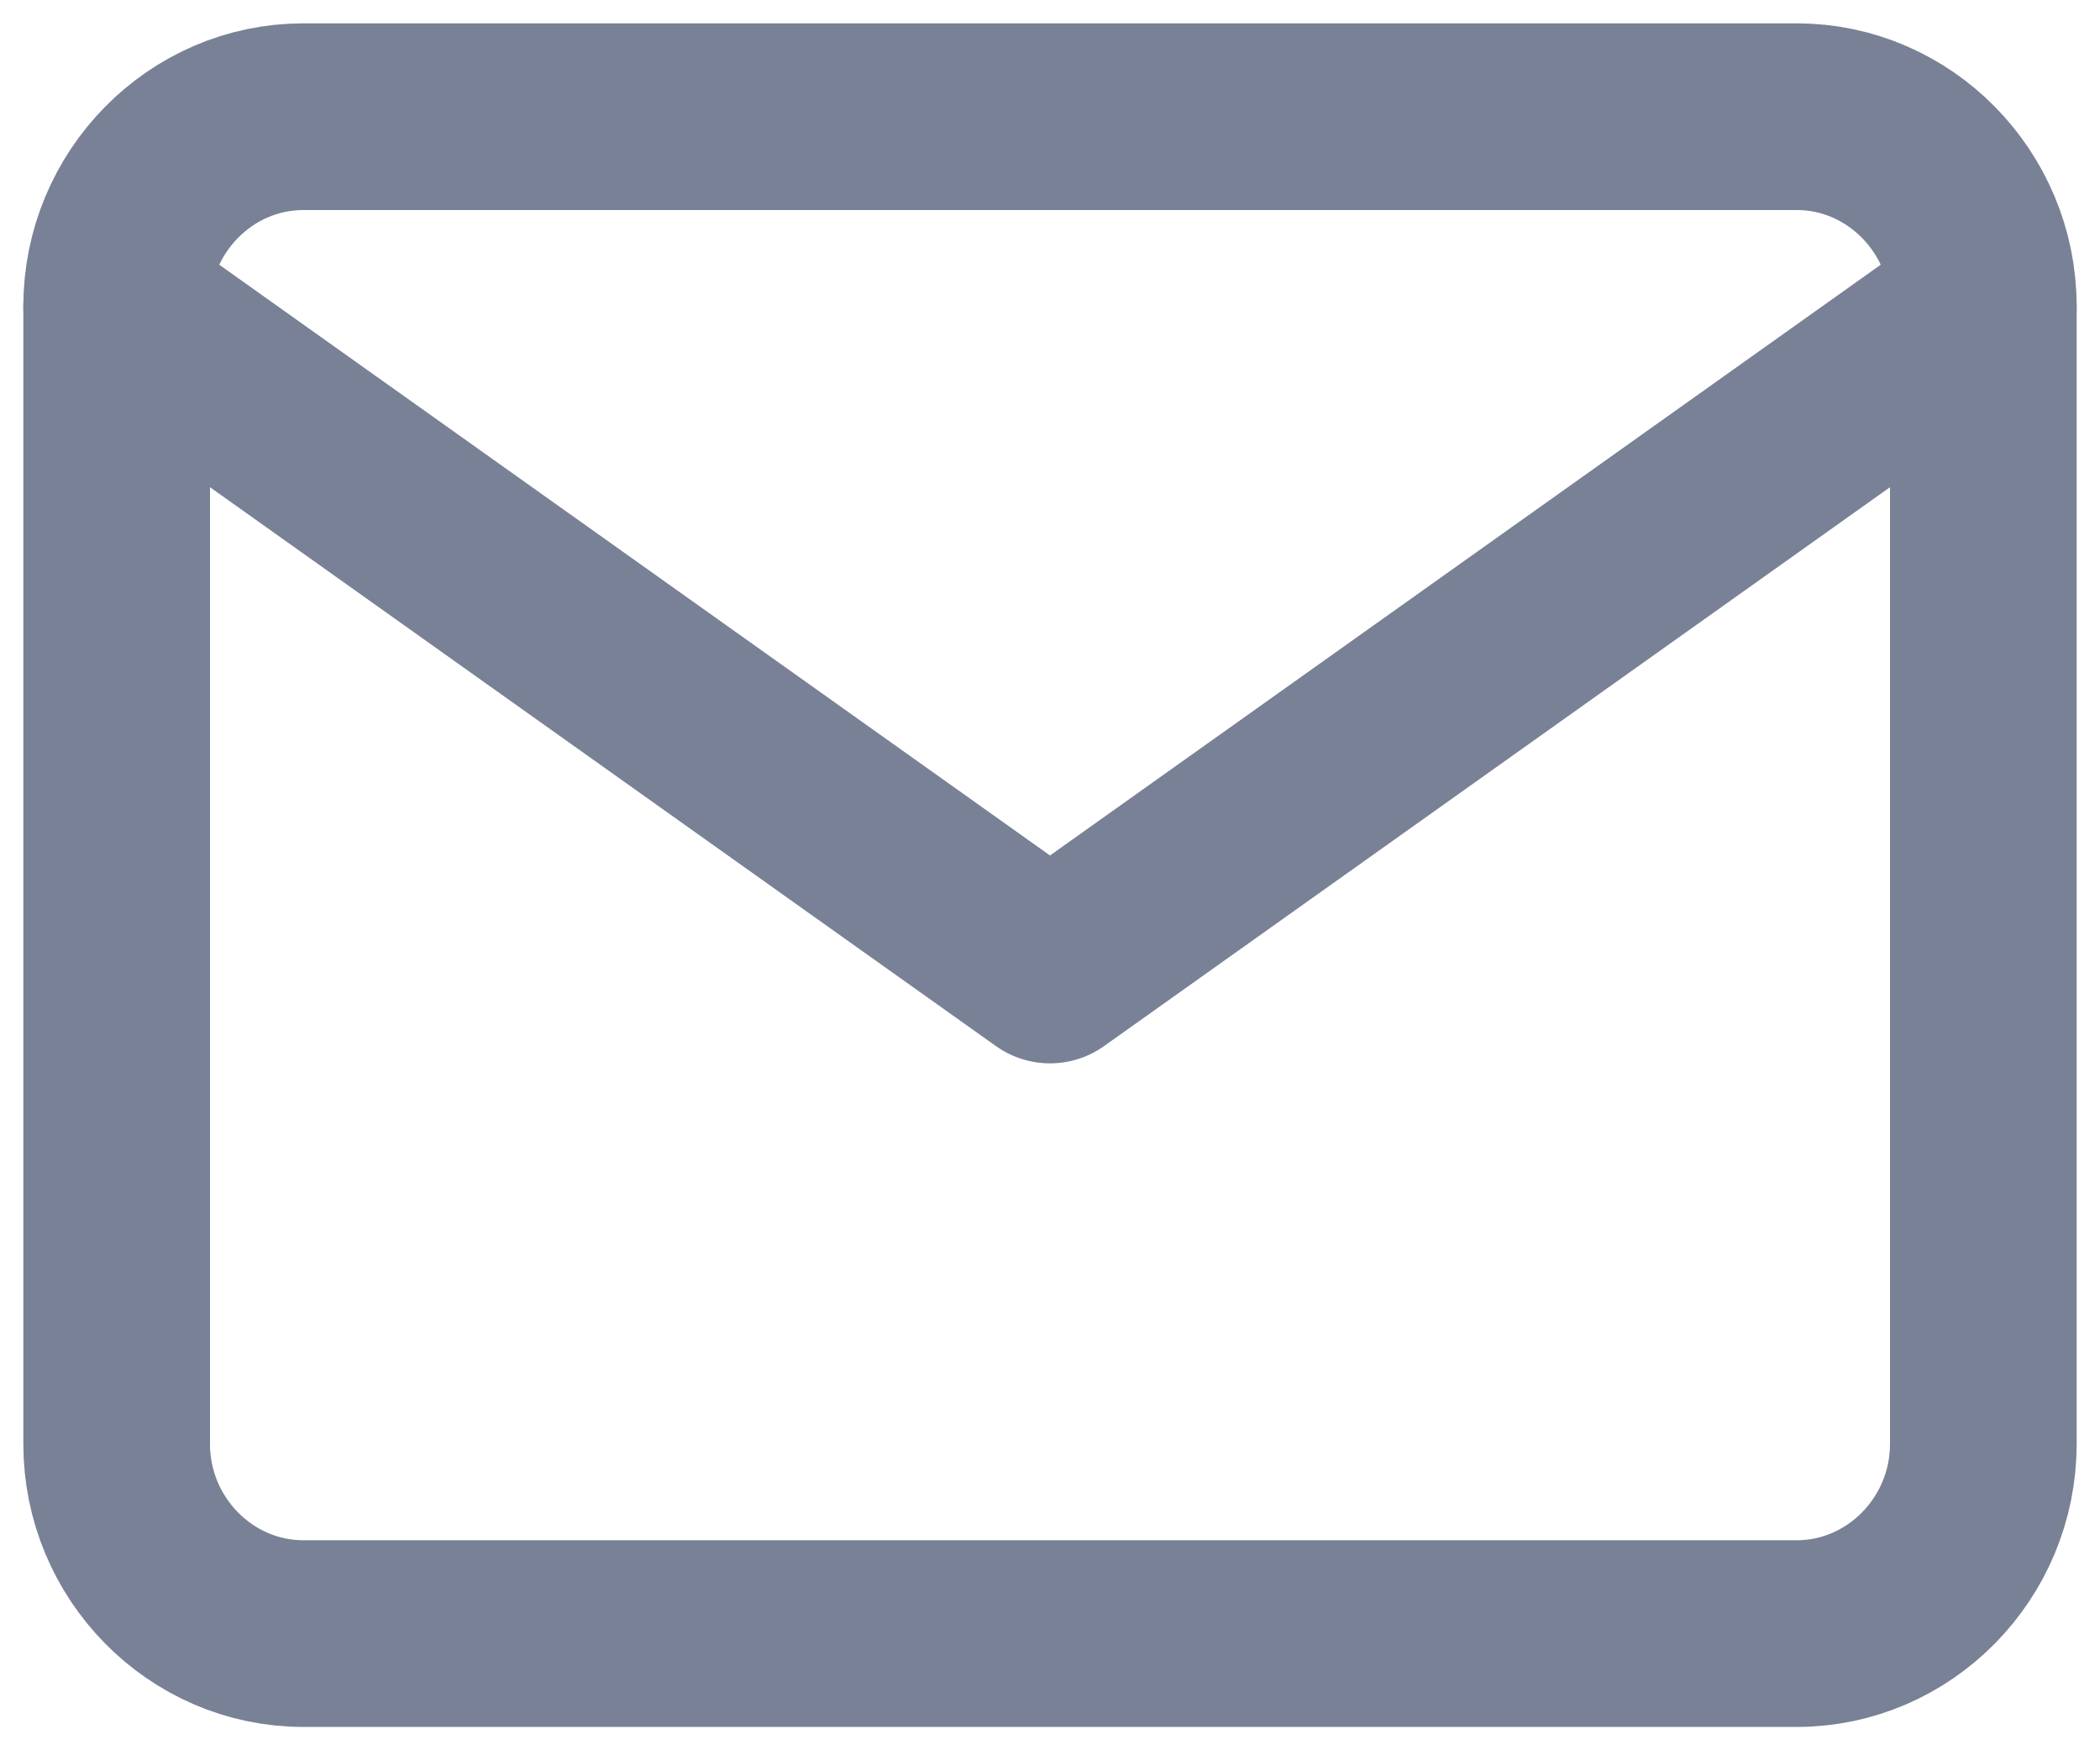 <svg xmlns="http://www.w3.org/2000/svg" width="18" height="15" viewBox="0 0 18 15">
    <g fill="none" fill-rule="evenodd" stroke="#798196" stroke-linecap="round" stroke-linejoin="round" stroke-width="1.6">
        <path d="M2.6 1h12.8c.88 0 1.6.731 1.6 1.625v9.75c0 .894-.72 1.625-1.6 1.625H2.6c-.88 0-1.6-.731-1.6-1.625v-9.75C1 1.731 1.72 1 2.6 1z"/>
        <path d="M17 2.625L9 8.313 1 2.625"/>
    </g>
</svg>
